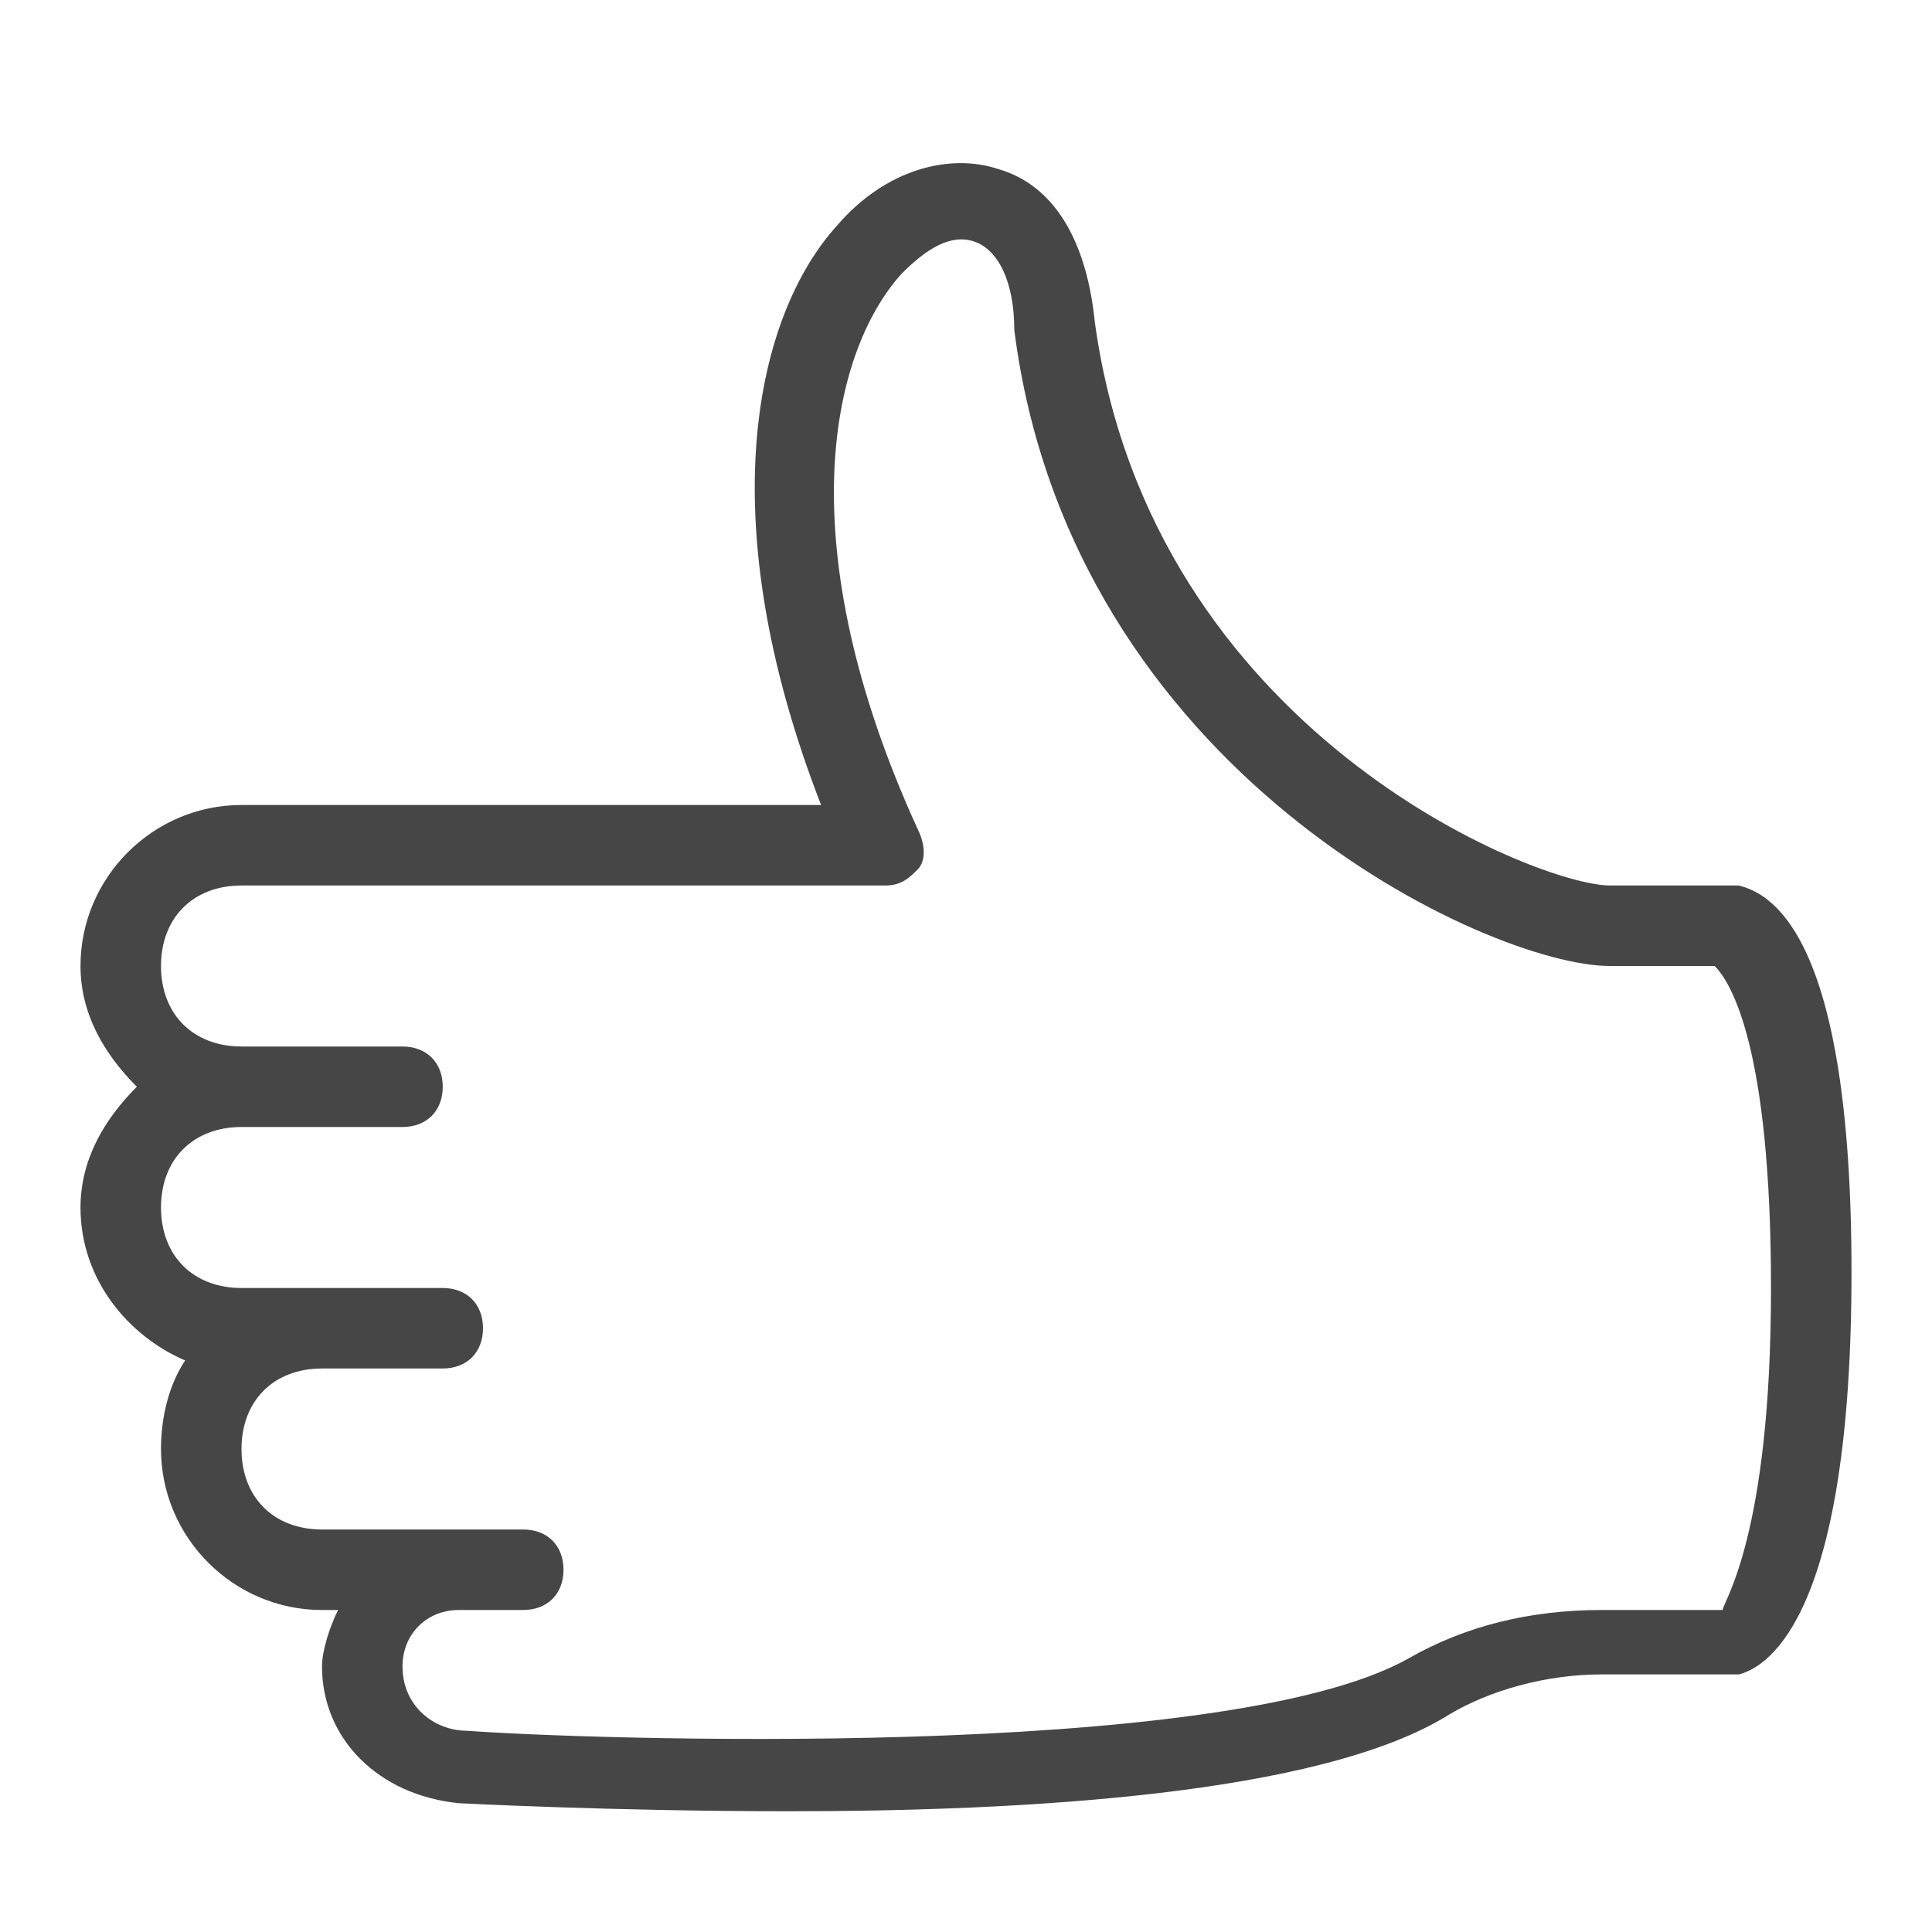 
<svg enable-background="new 0 0 24 24" id="Layer_1" version="1.1" viewBox="0 0 24 24" x="0px" xml:space="preserve" xmlns="http://www.w3.org/2000/svg" xmlns:xlink="http://www.w3.org/1999/xlink" y="0px">
  <path class="aw-theme-iconOutline" d="M21.6,11c0,0-0.1,0-0.1,0H20c-0.9,0-5.7-1.9-6.4-7c-0.1-1-0.5-1.7-1.2-1.9c-0.6-0.2-1.4,0-2,0.7  C9.4,3.9,8.8,6.4,10.2,10H3c-1.1,0-2,0.9-2,2c0,0.6,0.3,1.1,0.7,1.5C1.3,13.9,1,14.4,1,15c0,0.9,0.6,1.6,1.3,1.9  C2.1,17.2,2,17.6,2,18c0,1.1,0.9,2,2,2h0.2C4.1,20.2,4,20.5,4,20.7c0,0.9,0.7,1.6,1.7,1.7c0,0,1.9,0.1,4.1,0.1  c2.9,0,6.6-0.2,8.2-1.2c0.5-0.3,1.2-0.5,1.9-0.5h1.6c0,0,0.1,0,0.1,0c0.4-0.1,1.4-0.8,1.4-5S22,11.1,21.6,11z M21.4,20h-1.5  c-0.9,0-1.7,0.2-2.4,0.6c-2.3,1.3-10.4,1-11.7,0.9c-0.4,0-0.8-0.3-0.8-0.8C5,20.3,5.3,20,5.7,20h0.8C6.8,20,7,19.8,7,19.5  S6.8,19,6.5,19H4c-0.6,0-1-0.4-1-1s0.4-1,1-1h1.5C5.8,17,6,16.8,6,16.5S5.8,16,5.5,16H3c-0.6,0-1-0.4-1-1c0-0.6,0.4-1,1-1h0h1.5H5  c0.3,0,0.5-0.2,0.5-0.5S5.3,13,5,13H4.5H3c-0.6,0-1-0.4-1-1s0.4-1,1-1h8c0.2,0,0.3-0.1,0.4-0.2s0.1-0.3,0-0.5  c-1.6-3.5-1.1-5.9-0.2-6.9c0.3-0.3,0.6-0.5,0.9-0.4c0.3,0.1,0.5,0.5,0.5,1.1C13.3,9.6,18.5,12,20,12h1.3c0.2,0.2,0.7,1,0.7,4  C22,19.1,21.4,19.9,21.4,20z" fill="#464646"/>
</svg>